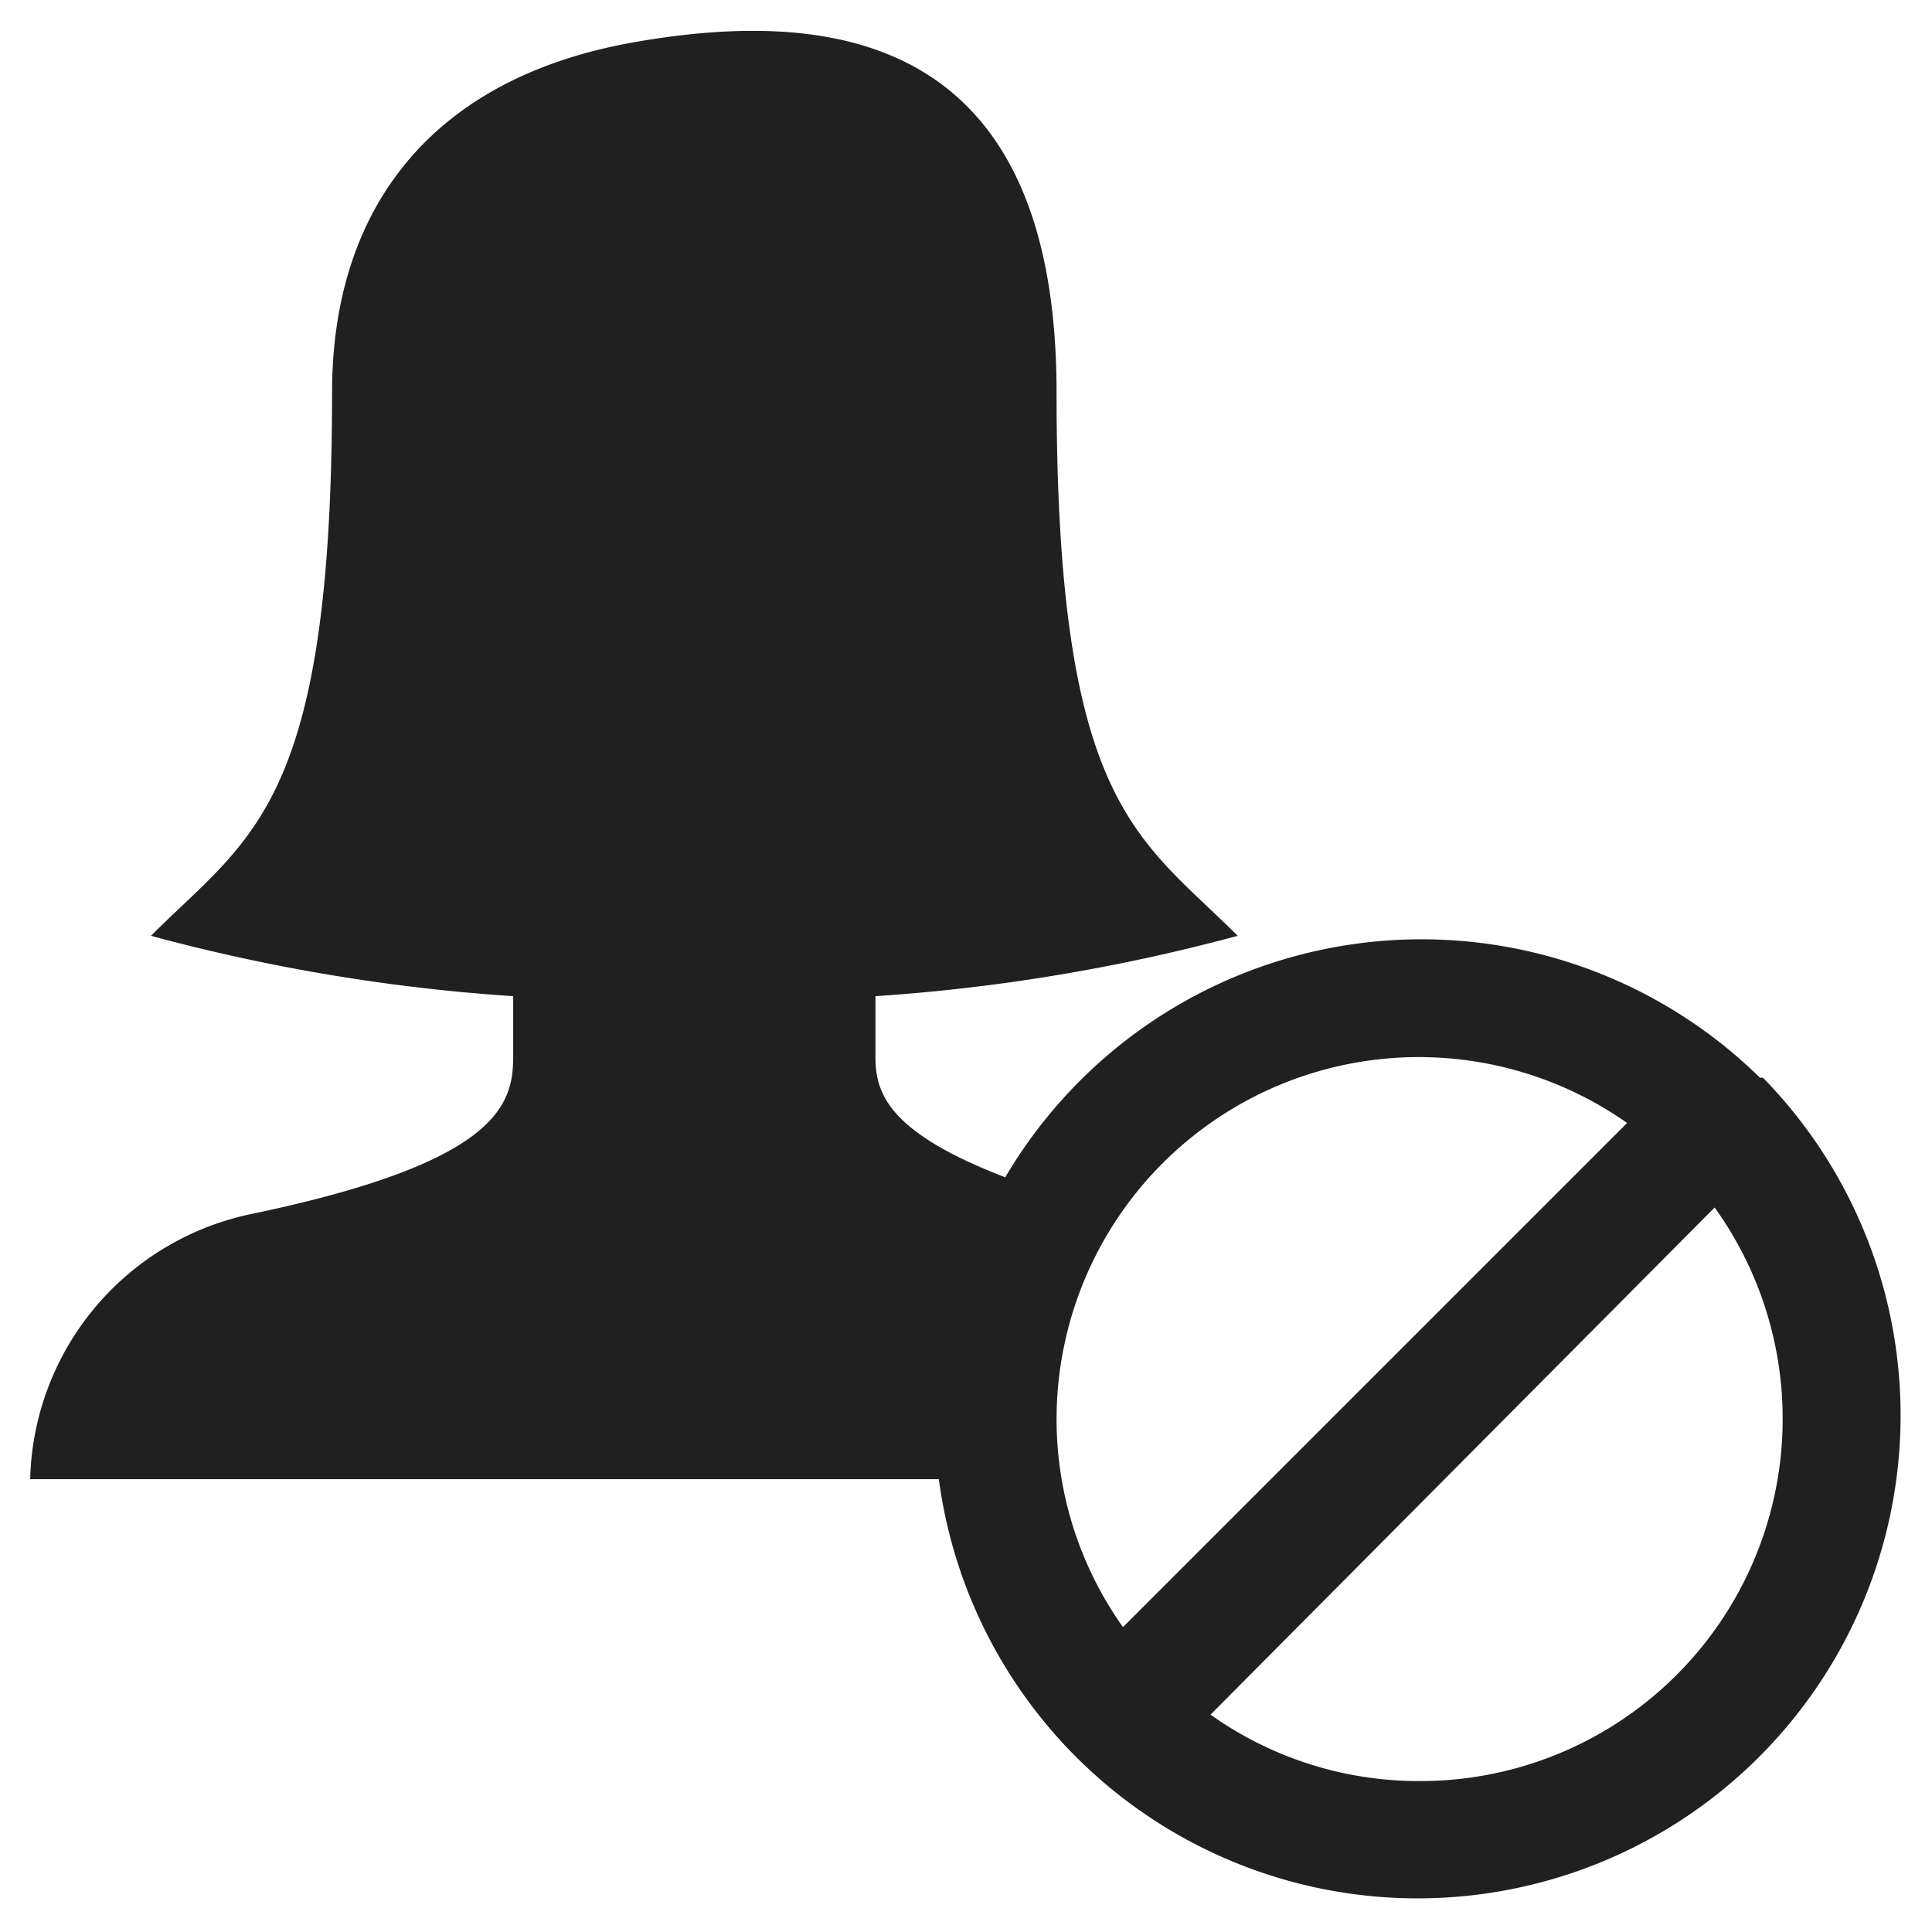 <svg xmlns="http://www.w3.org/2000/svg" viewBox="0 0 64 64" aria-labelledby="title" aria-describedby="desc"><path data-name="layer1" d="M58.4 35.7h-.1a16 16 0 0 0-25 3.3c-3.9-1.5-4.3-2.8-4.3-4v-2a61.7 61.7 0 0 0 12-2c-3.3-3.3-6-4.3-6-18C35 1.3 27.8.2 21 1.4S11 7 11 13c0 13.7-2.7 14.7-6 18a61.4 61.4 0 0 0 12 2v2c0 1.6-.5 3.5-8.6 5.2A9.2 9.2 0 0 0 1 49h30.1a16 16 0 1 0 27.3-13.3zM35 47a12 12 0 0 1 18.9-9.8L37.2 53.9A11.9 11.9 0 0 1 35 47zm12 12a11.9 11.9 0 0 1-6.9-2.2L56.8 40A12 12 0 0 1 47 59z" fill="#202020"/></svg>